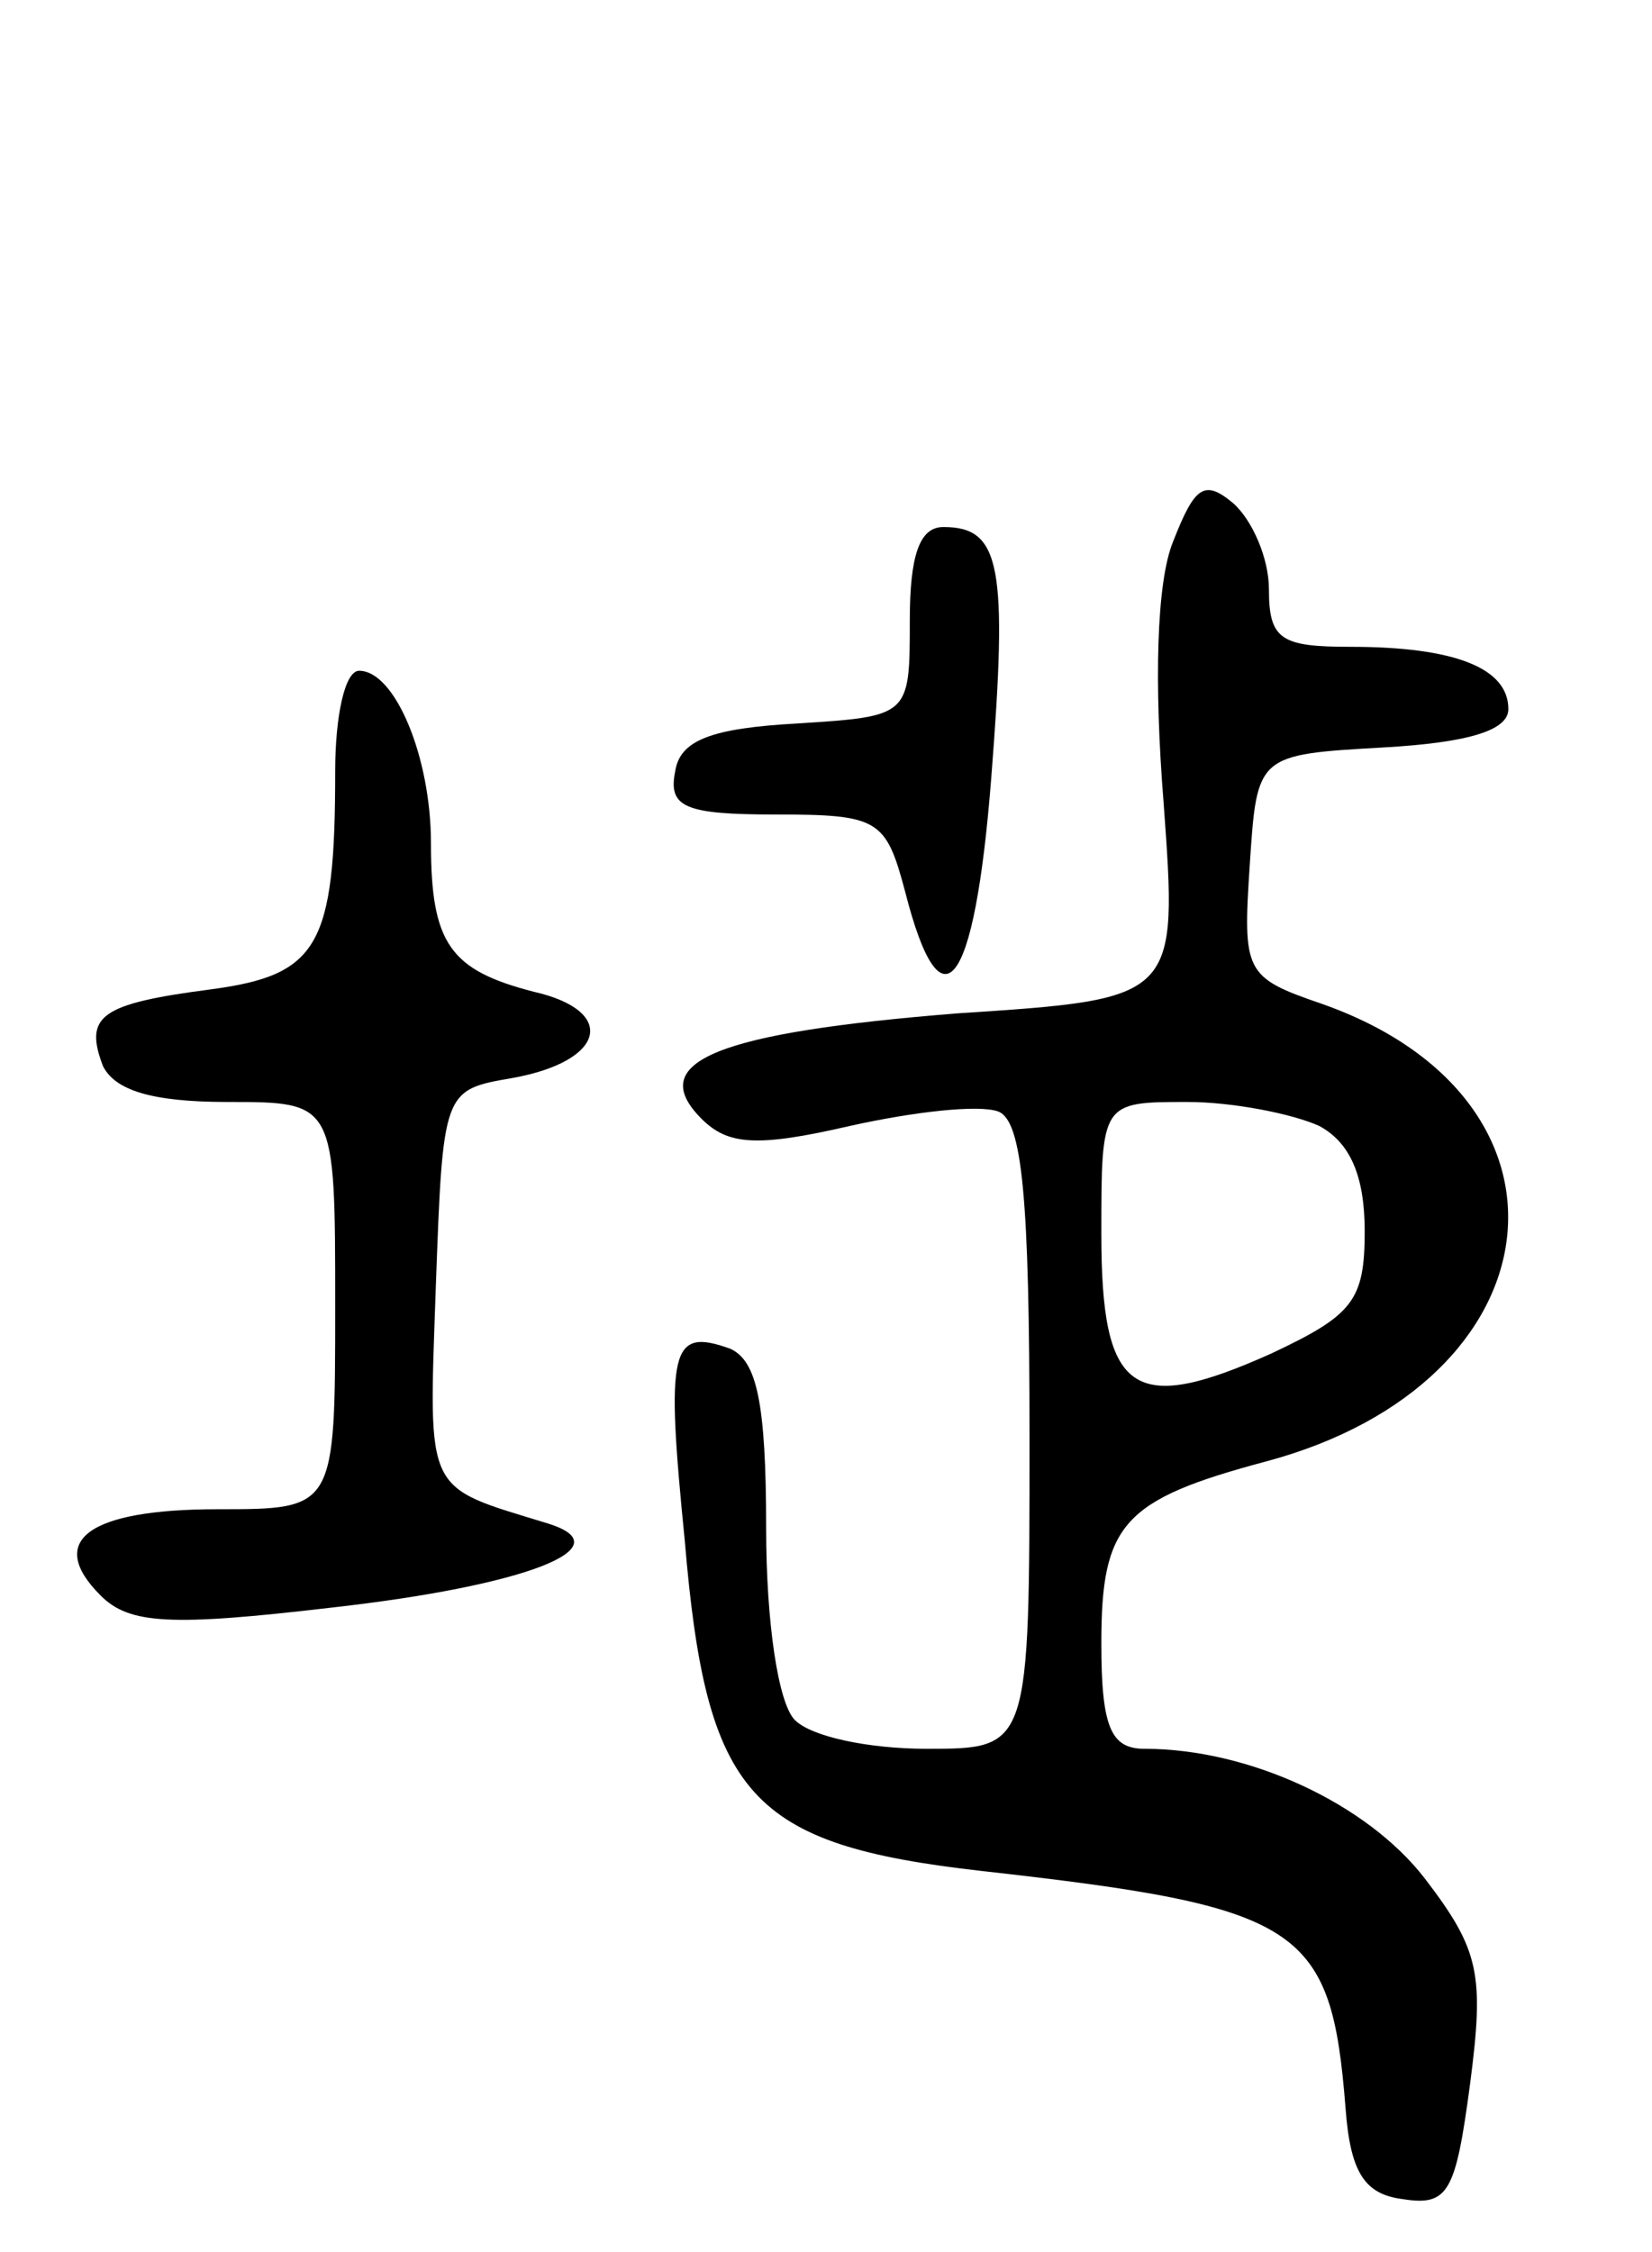 <svg version="1.0" xmlns="http://www.w3.org/2000/svg"
 width="69pt" height="94pt" viewBox="0 0 69 94"
 preserveAspectRatio="xMidYMid meet">
<g transform="translate(0,94) scale(0.1,-0.1)"
fill="#000000" stroke="none">
<path d="M490 714 c-7 -17 -8 -59 -4 -109 6 -82 6 -82 -86 -88 -100 -8 -131
-20 -107 -44 11 -11 23 -12 62 -3 27 6 54 9 62 6 10 -4 13 -36 13 -136 0 -130
0 -130 -43 -130 -24 0 -48 5 -55 12 -7 7 -12 41 -12 80 0 53 -4 70 -15 75 -25
9 -27 0 -19 -80 9 -107 27 -127 124 -138 134 -15 146 -23 152 -99 2 -27 8 -36
24 -38 19 -3 22 3 28 48 6 46 4 56 -19 86 -24 31 -73 54 -117 54 -14 0 -18 9
-18 44 0 50 9 60 69 76 123 33 137 151 23 191 -32 11 -33 13 -30 58 3 46 3 46
56 49 35 2 52 7 52 16 0 17 -22 26 -66 26 -29 0 -34 3 -34 24 0 13 -7 29 -15
36 -12 10 -16 7 -25 -16z m61 -244 c13 -7 19 -21 19 -44 0 -29 -5 -35 -39 -51
-58 -26 -71 -17 -71 50 0 55 0 55 36 55 19 0 44 -5 55 -10z"/>
<path d="M380 681 c0 -40 0 -40 -47 -43 -36 -2 -49 -7 -51 -20 -3 -15 4 -18
42 -18 43 0 46 -2 54 -32 15 -59 29 -42 36 47 7 89 4 105 -20 105 -10 0 -14
-12 -14 -39z"/>
<path d="M140 618 c0 -73 -7 -85 -52 -91 -46 -6 -53 -11 -45 -32 5 -10 20 -15
52 -15 45 0 45 0 45 -85 0 -85 0 -85 -49 -85 -54 0 -72 -13 -49 -36 12 -12 29
-13 97 -5 80 9 122 25 90 35 -52 16 -50 11 -47 98 3 83 3 83 32 88 39 7 44 28
9 36 -35 9 -43 20 -43 62 0 36 -15 72 -30 72 -6 0 -10 -19 -10 -42z"/>
</g>
</svg>
